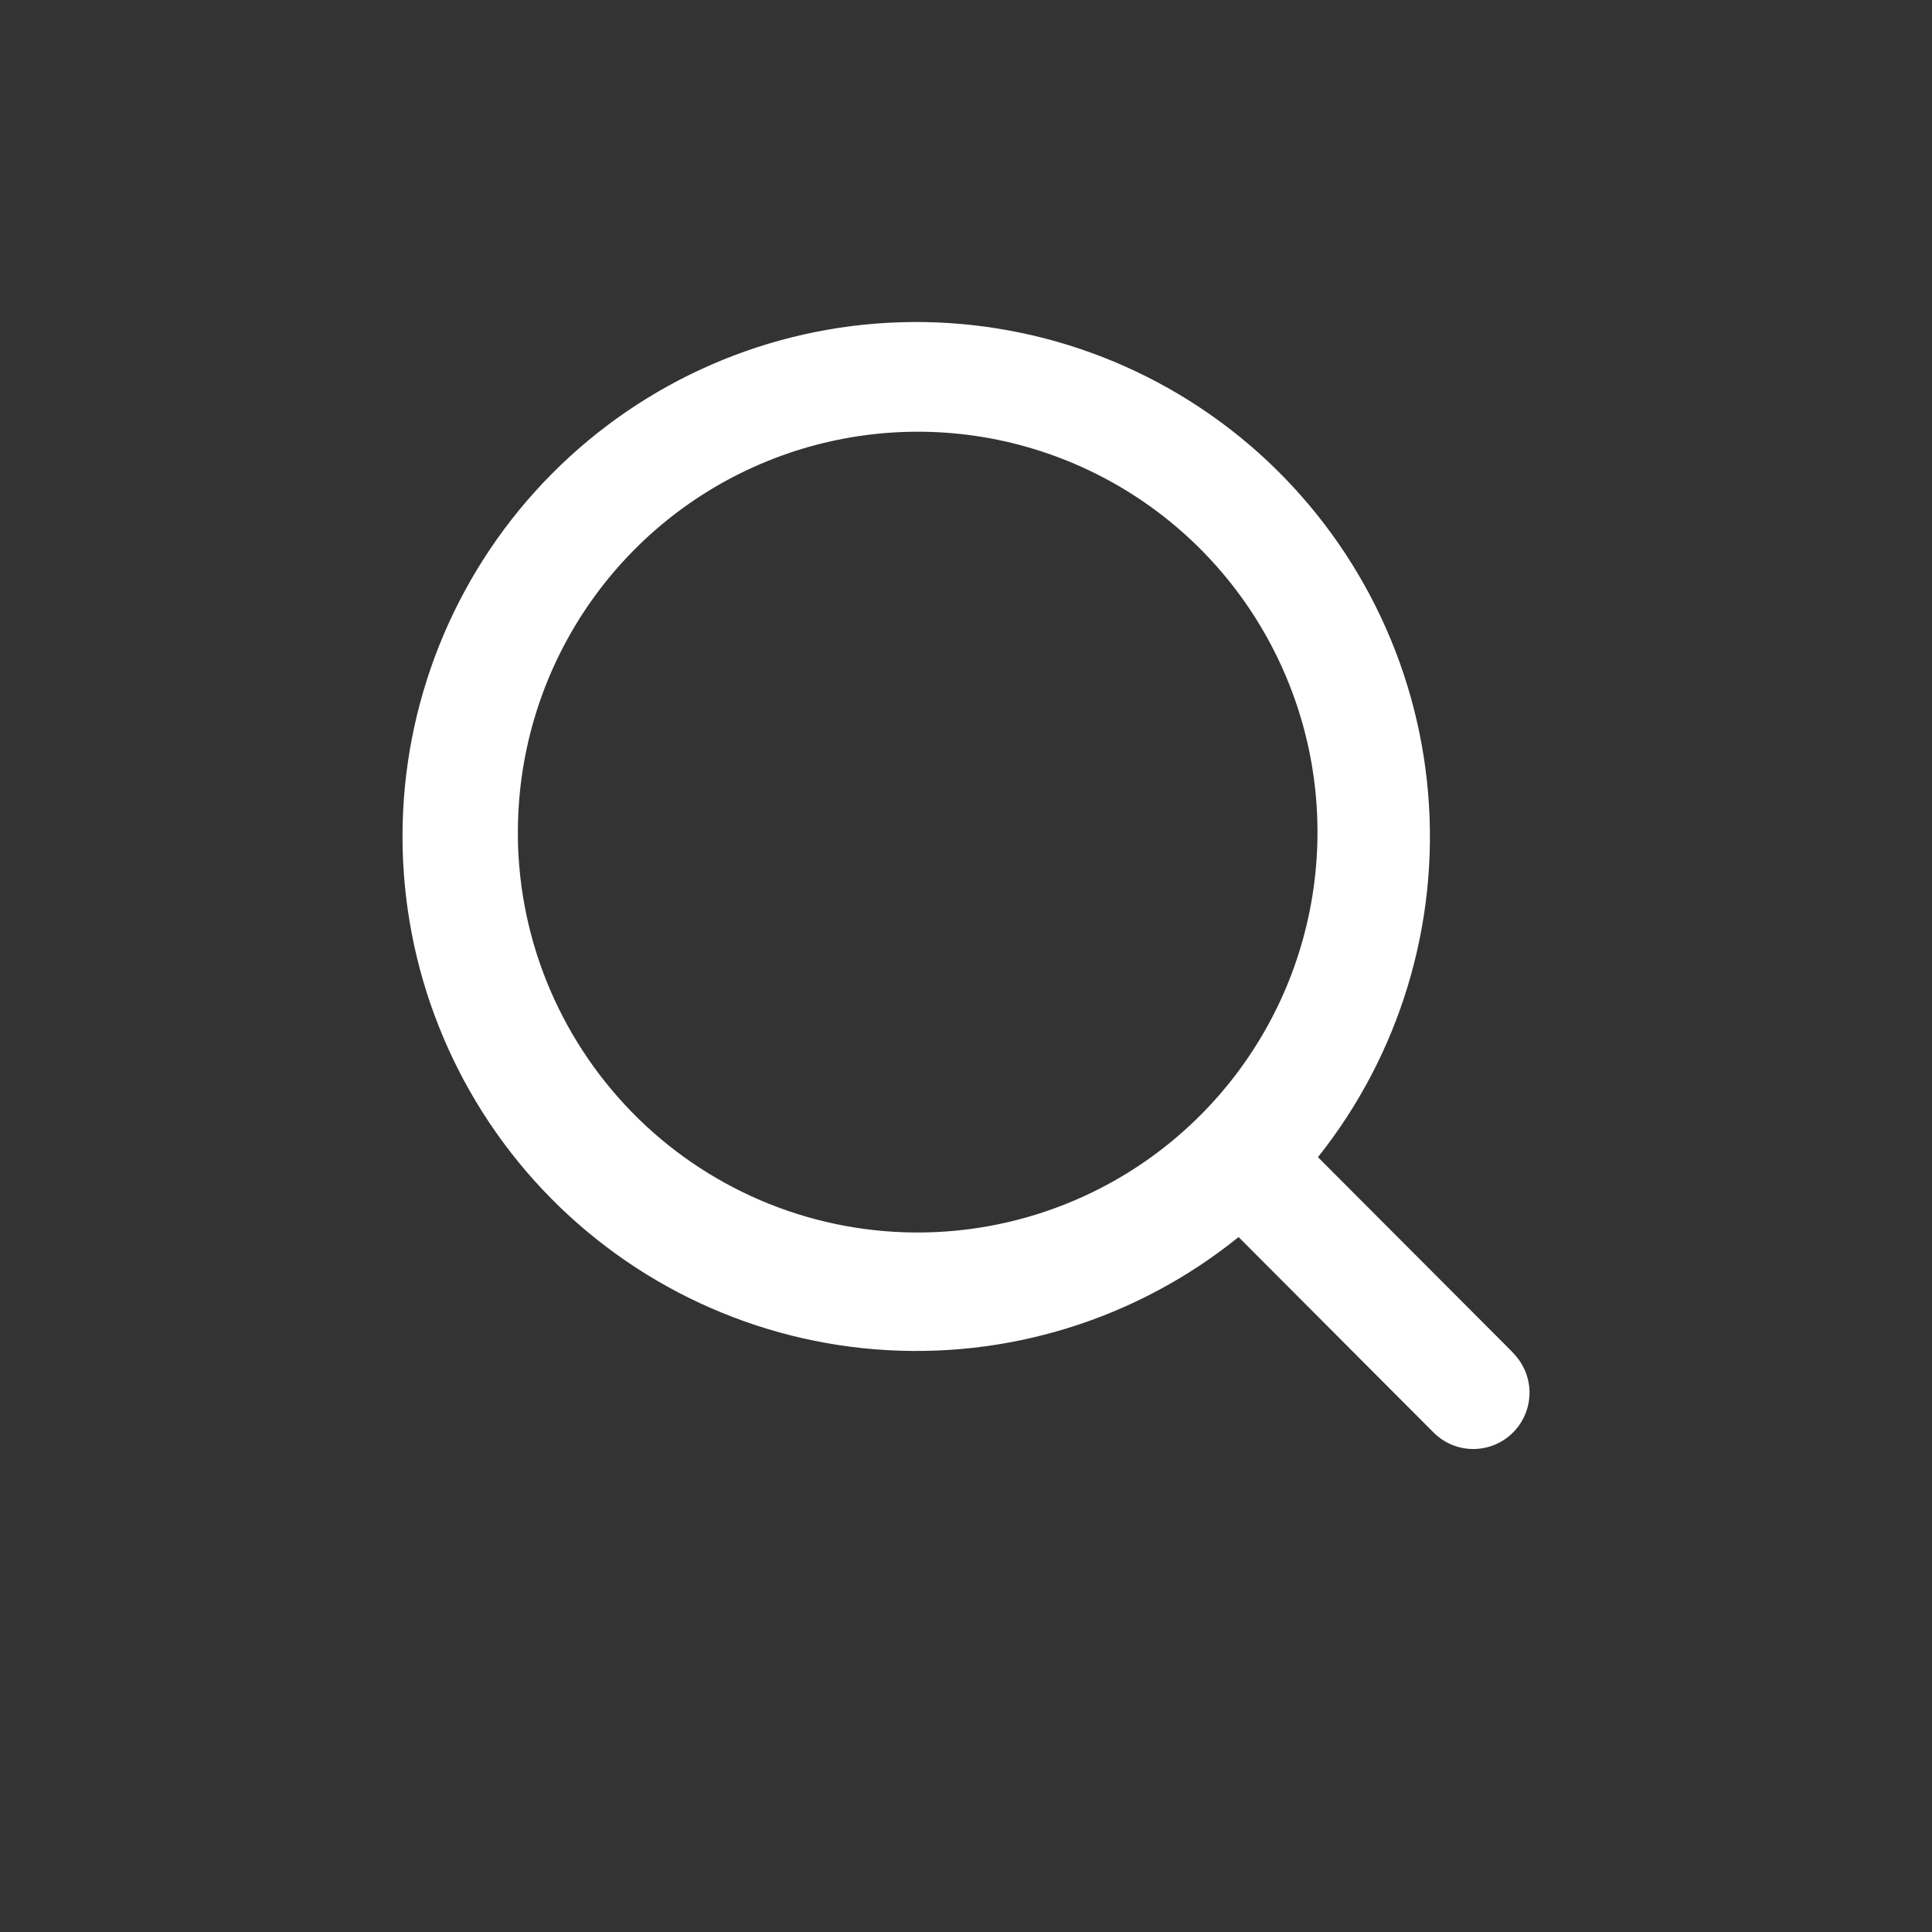 <svg width="24" height="24" viewBox="0 0 24 24" fill="none" xmlns="http://www.w3.org/2000/svg">
<rect x="0" y="0" width="24" height="24" fill="#333333" stroke="none"/>
<path d="M6.434 10.401C6.421 9.418 6.7 8.453 7.235 7.628C7.77 6.803 8.537 6.155 9.44 5.767C10.342 5.379 11.339 5.267 12.305 5.446C13.271 5.626 14.162 6.088 14.865 6.774C15.569 7.461 16.053 8.341 16.258 9.303C16.462 10.265 16.377 11.266 16.013 12.18C15.649 13.094 15.022 13.879 14.213 14.436C13.403 14.993 12.447 15.297 11.465 15.31C10.813 15.319 10.165 15.199 9.559 14.957C8.954 14.715 8.401 14.356 7.934 13.9C7.467 13.444 7.094 12.901 6.836 12.301C6.578 11.701 6.441 11.056 6.433 10.402L6.434 10.401ZM18.794 16.802L16.372 14.375C17.389 13.097 17.879 11.477 17.74 9.848C17.602 8.22 16.845 6.707 15.627 5.619C14.408 4.532 12.82 3.954 11.189 4.003C9.558 4.052 8.008 4.725 6.857 5.884C5.706 7.043 5.042 8.599 5.002 10.233C4.962 11.867 5.548 13.454 6.64 14.669C7.732 15.883 9.248 16.632 10.874 16.762C12.501 16.892 14.116 16.393 15.386 15.367L17.803 17.79C17.932 17.921 18.106 17.997 18.289 18C18.473 18.003 18.65 17.934 18.782 17.808C18.915 17.682 18.993 17.508 19 17.325C19.006 17.141 18.94 16.963 18.816 16.828L18.791 16.802L18.794 16.802Z" fill="white"/>
</svg>
